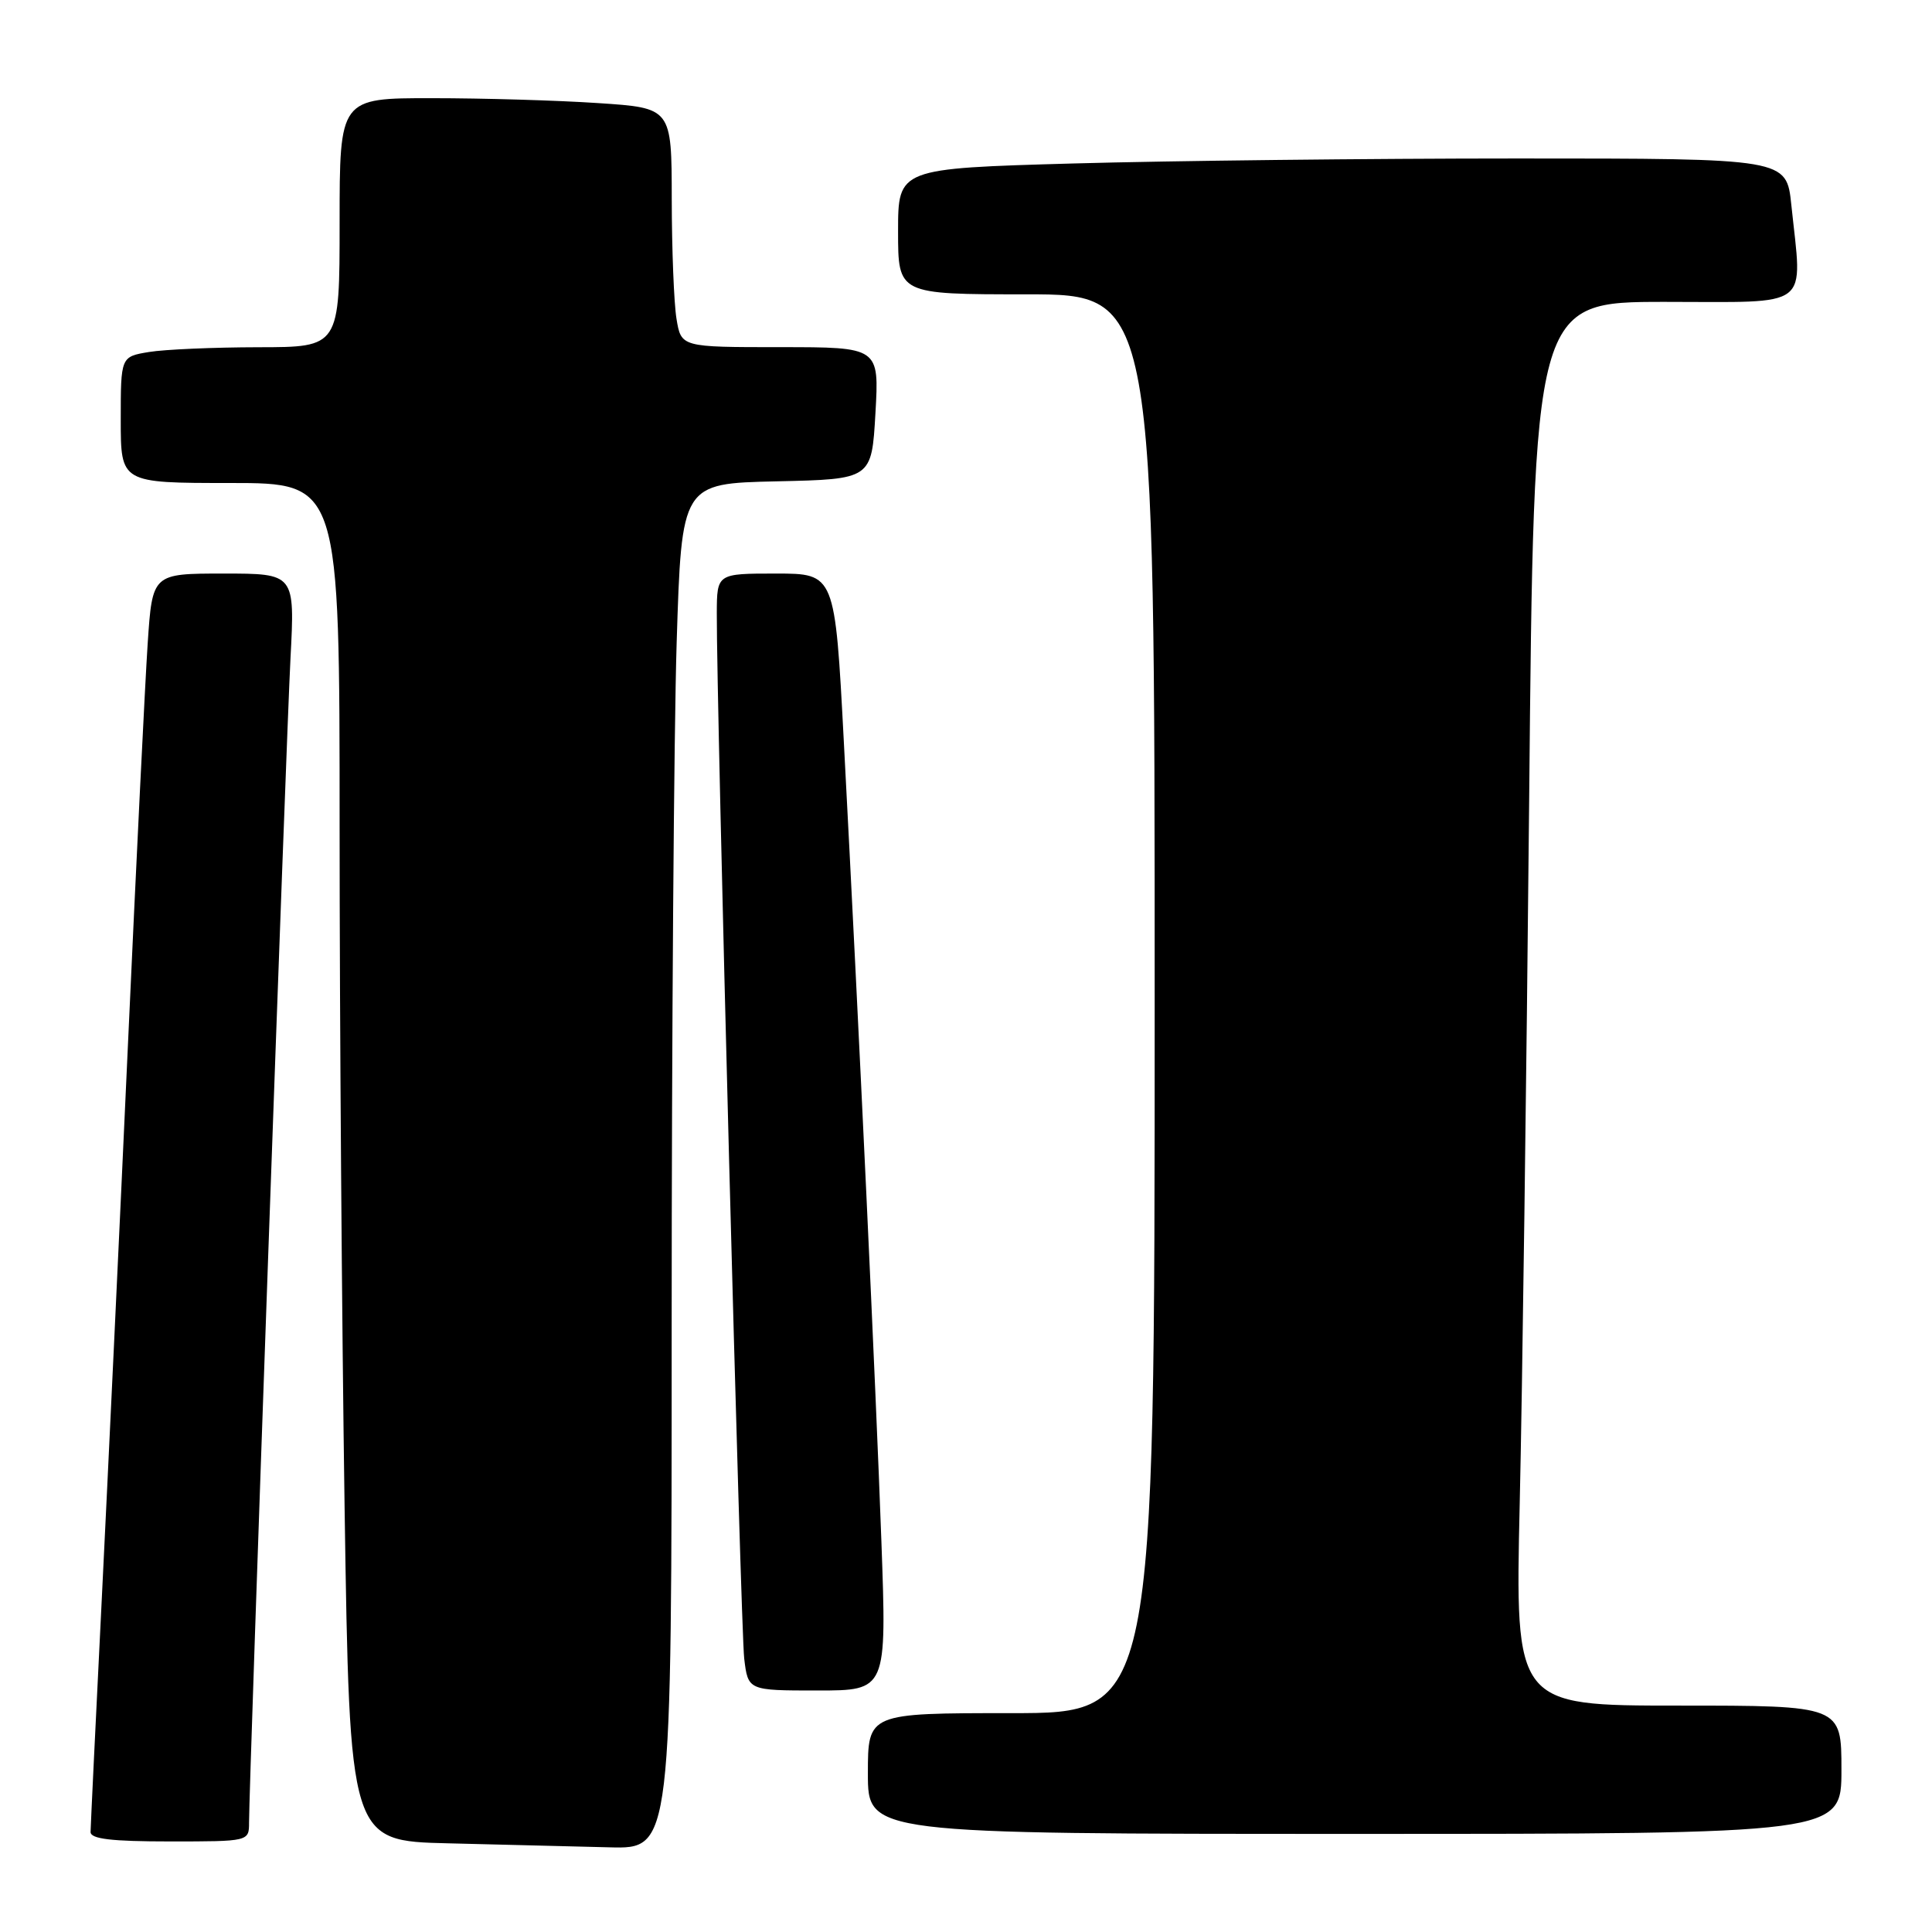 <?xml version="1.0" encoding="UTF-8" standalone="no"?>
<!DOCTYPE svg PUBLIC "-//W3C//DTD SVG 1.1//EN" "http://www.w3.org/Graphics/SVG/1.1/DTD/svg11.dtd" >
<svg xmlns="http://www.w3.org/2000/svg" xmlns:xlink="http://www.w3.org/1999/xlink" version="1.1" viewBox="0 0 256 256">
 <g >
 <path fill="currentColor"
d=" M 89.00 175.66 C 89.00 137.52 89.30 96.81 89.66 85.19 C 90.32 64.06 90.32 64.06 102.91 63.78 C 115.50 63.50 115.50 63.50 116.00 54.75 C 116.50 46.00 116.50 46.00 103.38 46.00 C 90.26 46.00 90.26 46.00 89.64 42.25 C 89.30 40.19 89.02 33.06 89.01 26.40 C 89.00 14.30 89.00 14.30 79.25 13.66 C 73.89 13.30 63.99 13.01 57.25 13.01 C 45.00 13.00 45.00 13.00 45.00 29.50 C 45.00 46.00 45.00 46.00 34.25 46.01 C 28.34 46.02 21.81 46.30 19.75 46.64 C 16.00 47.26 16.00 47.26 16.00 55.63 C 16.00 64.00 16.00 64.00 30.50 64.00 C 45.00 64.00 45.00 64.00 45.00 109.75 C 45.00 134.91 45.30 175.40 45.66 199.72 C 46.33 243.94 46.33 243.94 59.41 244.25 C 66.61 244.42 76.21 244.66 80.75 244.78 C 89.00 245.00 89.00 245.00 89.00 175.66 Z  M 33.00 241.48 C 33.00 236.40 37.92 98.15 38.49 87.25 C 39.08 76.00 39.08 76.00 29.63 76.00 C 20.19 76.00 20.19 76.00 19.57 85.25 C 19.23 90.34 18.05 114.30 16.95 138.50 C 15.85 162.70 14.28 195.78 13.48 212.00 C 12.67 228.22 12.01 242.06 12.00 242.75 C 12.00 243.67 14.76 244.00 22.50 244.00 C 33.00 244.00 33.00 244.00 33.00 241.48 Z  M 244.00 234.50 C 244.00 226.00 244.00 226.00 222.38 226.00 C 200.76 226.00 200.76 226.00 201.37 199.25 C 201.71 184.54 202.27 142.69 202.62 106.25 C 203.24 40.00 203.24 40.00 220.62 40.00 C 240.30 40.00 238.82 41.14 237.36 27.15 C 236.72 21.00 236.72 21.00 201.11 21.00 C 181.52 21.00 155.04 21.30 142.25 21.66 C 119.00 22.32 119.00 22.32 119.00 30.66 C 119.00 39.00 119.00 39.00 136.00 39.00 C 153.00 39.00 153.00 39.00 153.00 133.00 C 153.00 227.00 153.00 227.00 134.00 227.00 C 115.00 227.00 115.00 227.00 115.00 235.00 C 115.00 243.00 115.00 243.00 179.50 243.00 C 244.00 243.00 244.00 243.00 244.00 234.50 Z  M 116.79 204.25 C 116.05 183.73 113.84 136.67 111.81 98.25 C 110.64 76.00 110.64 76.00 102.82 76.00 C 95.00 76.00 95.00 76.00 94.98 81.25 C 94.93 93.22 98.15 215.84 98.61 219.75 C 99.12 224.00 99.12 224.00 108.31 224.00 C 117.50 224.00 117.50 224.00 116.79 204.25 Z "/>
</g>
</svg>